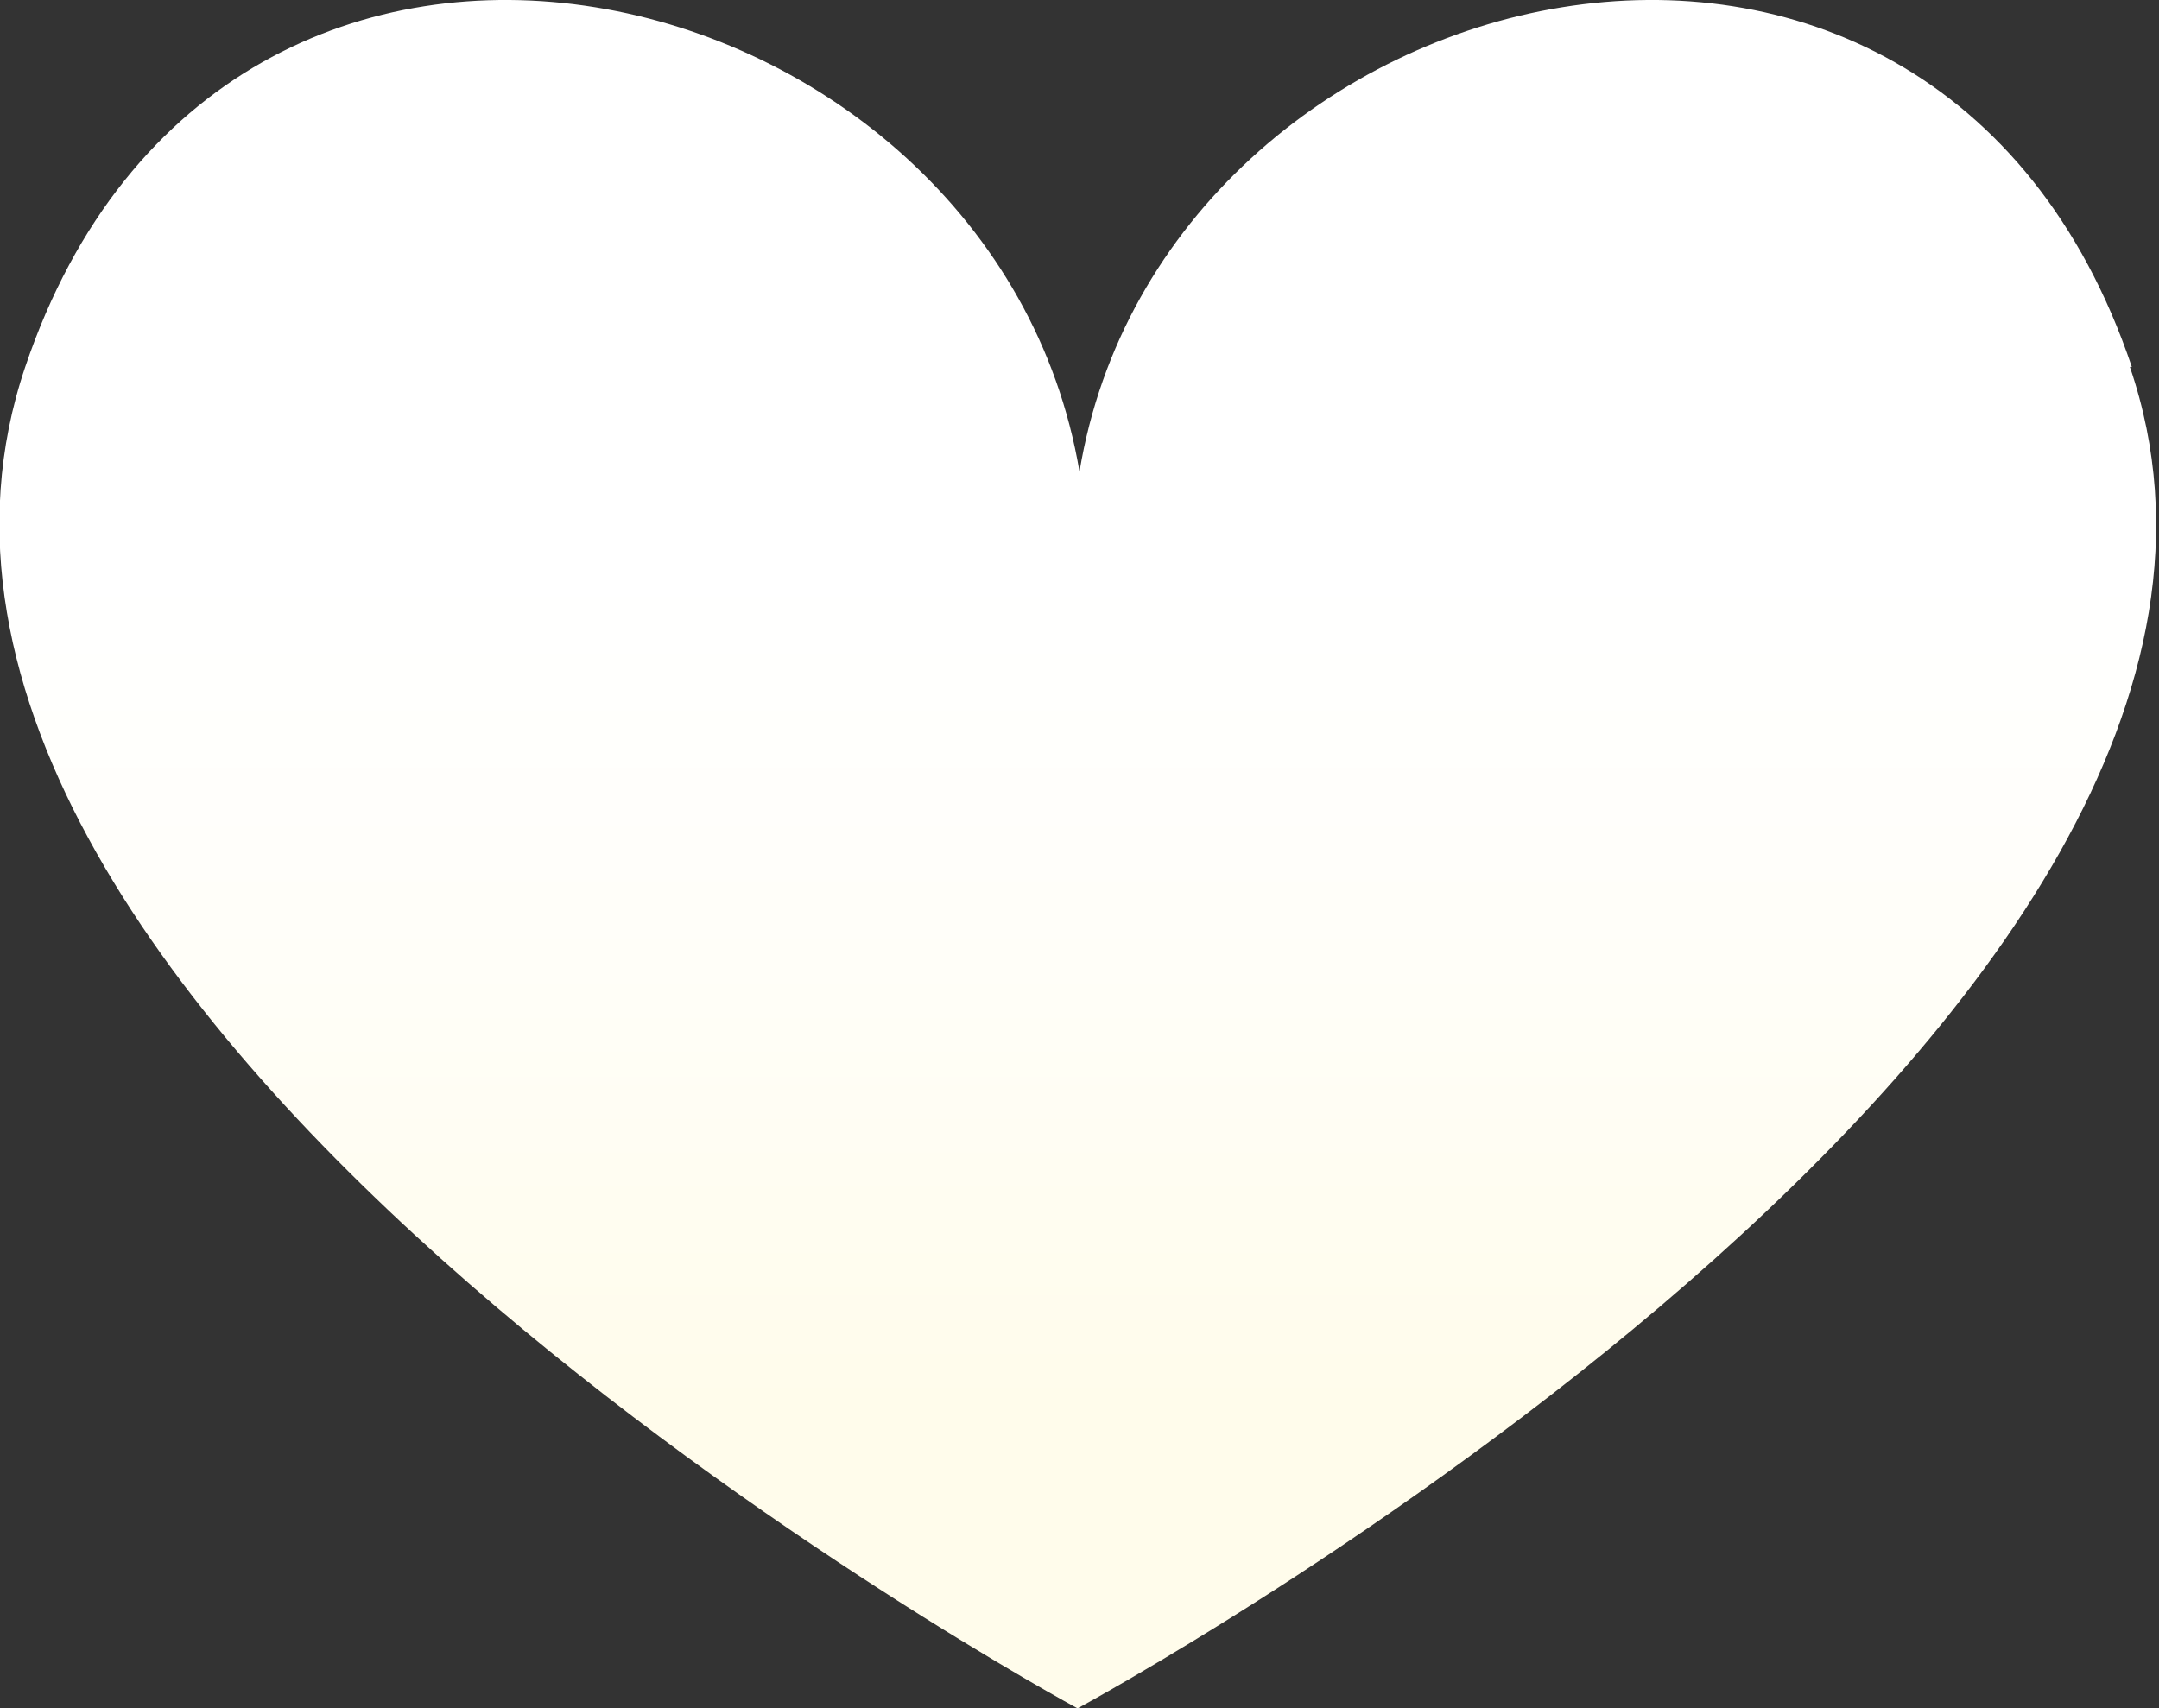 <?xml version="1.0" encoding="UTF-8"?>
<svg id="Layer_2" data-name="Layer 2" xmlns="http://www.w3.org/2000/svg" xmlns:xlink="http://www.w3.org/1999/xlink" viewBox="0 0 11.12 8.8">
  <rect x="0" y="0" width="11.12" height="8.8" fill="#333333" stroke="none"/>
  <defs>
    <style>
      .cls-1 {
        fill: url(#linear-gradient);
      }
    </style>
    <linearGradient id="linear-gradient" x1="5.56" y1=".8" x2="5.56" y2="7.24" gradientUnits="userSpaceOnUse">
      <stop offset=".33" stop-color="#fff"/>
      <stop offset=".65" stop-color="#fffef8"/>
      <stop offset="1" stop-color="#fffceb"/>
    </linearGradient>
  </defs>
  <g id="Layer_1-2" data-name="Layer 1">
    <path class="cls-1" d="M10.98,1.89c-1.03-3.05-4.99-2.07-5.42.54C5.12-.18,1.16-1.16.13,1.89c-1.14,3.37,5.42,6.91,5.42,6.91,0,0,6.57-3.54,5.42-6.91Z"/>
  </g>
</svg>